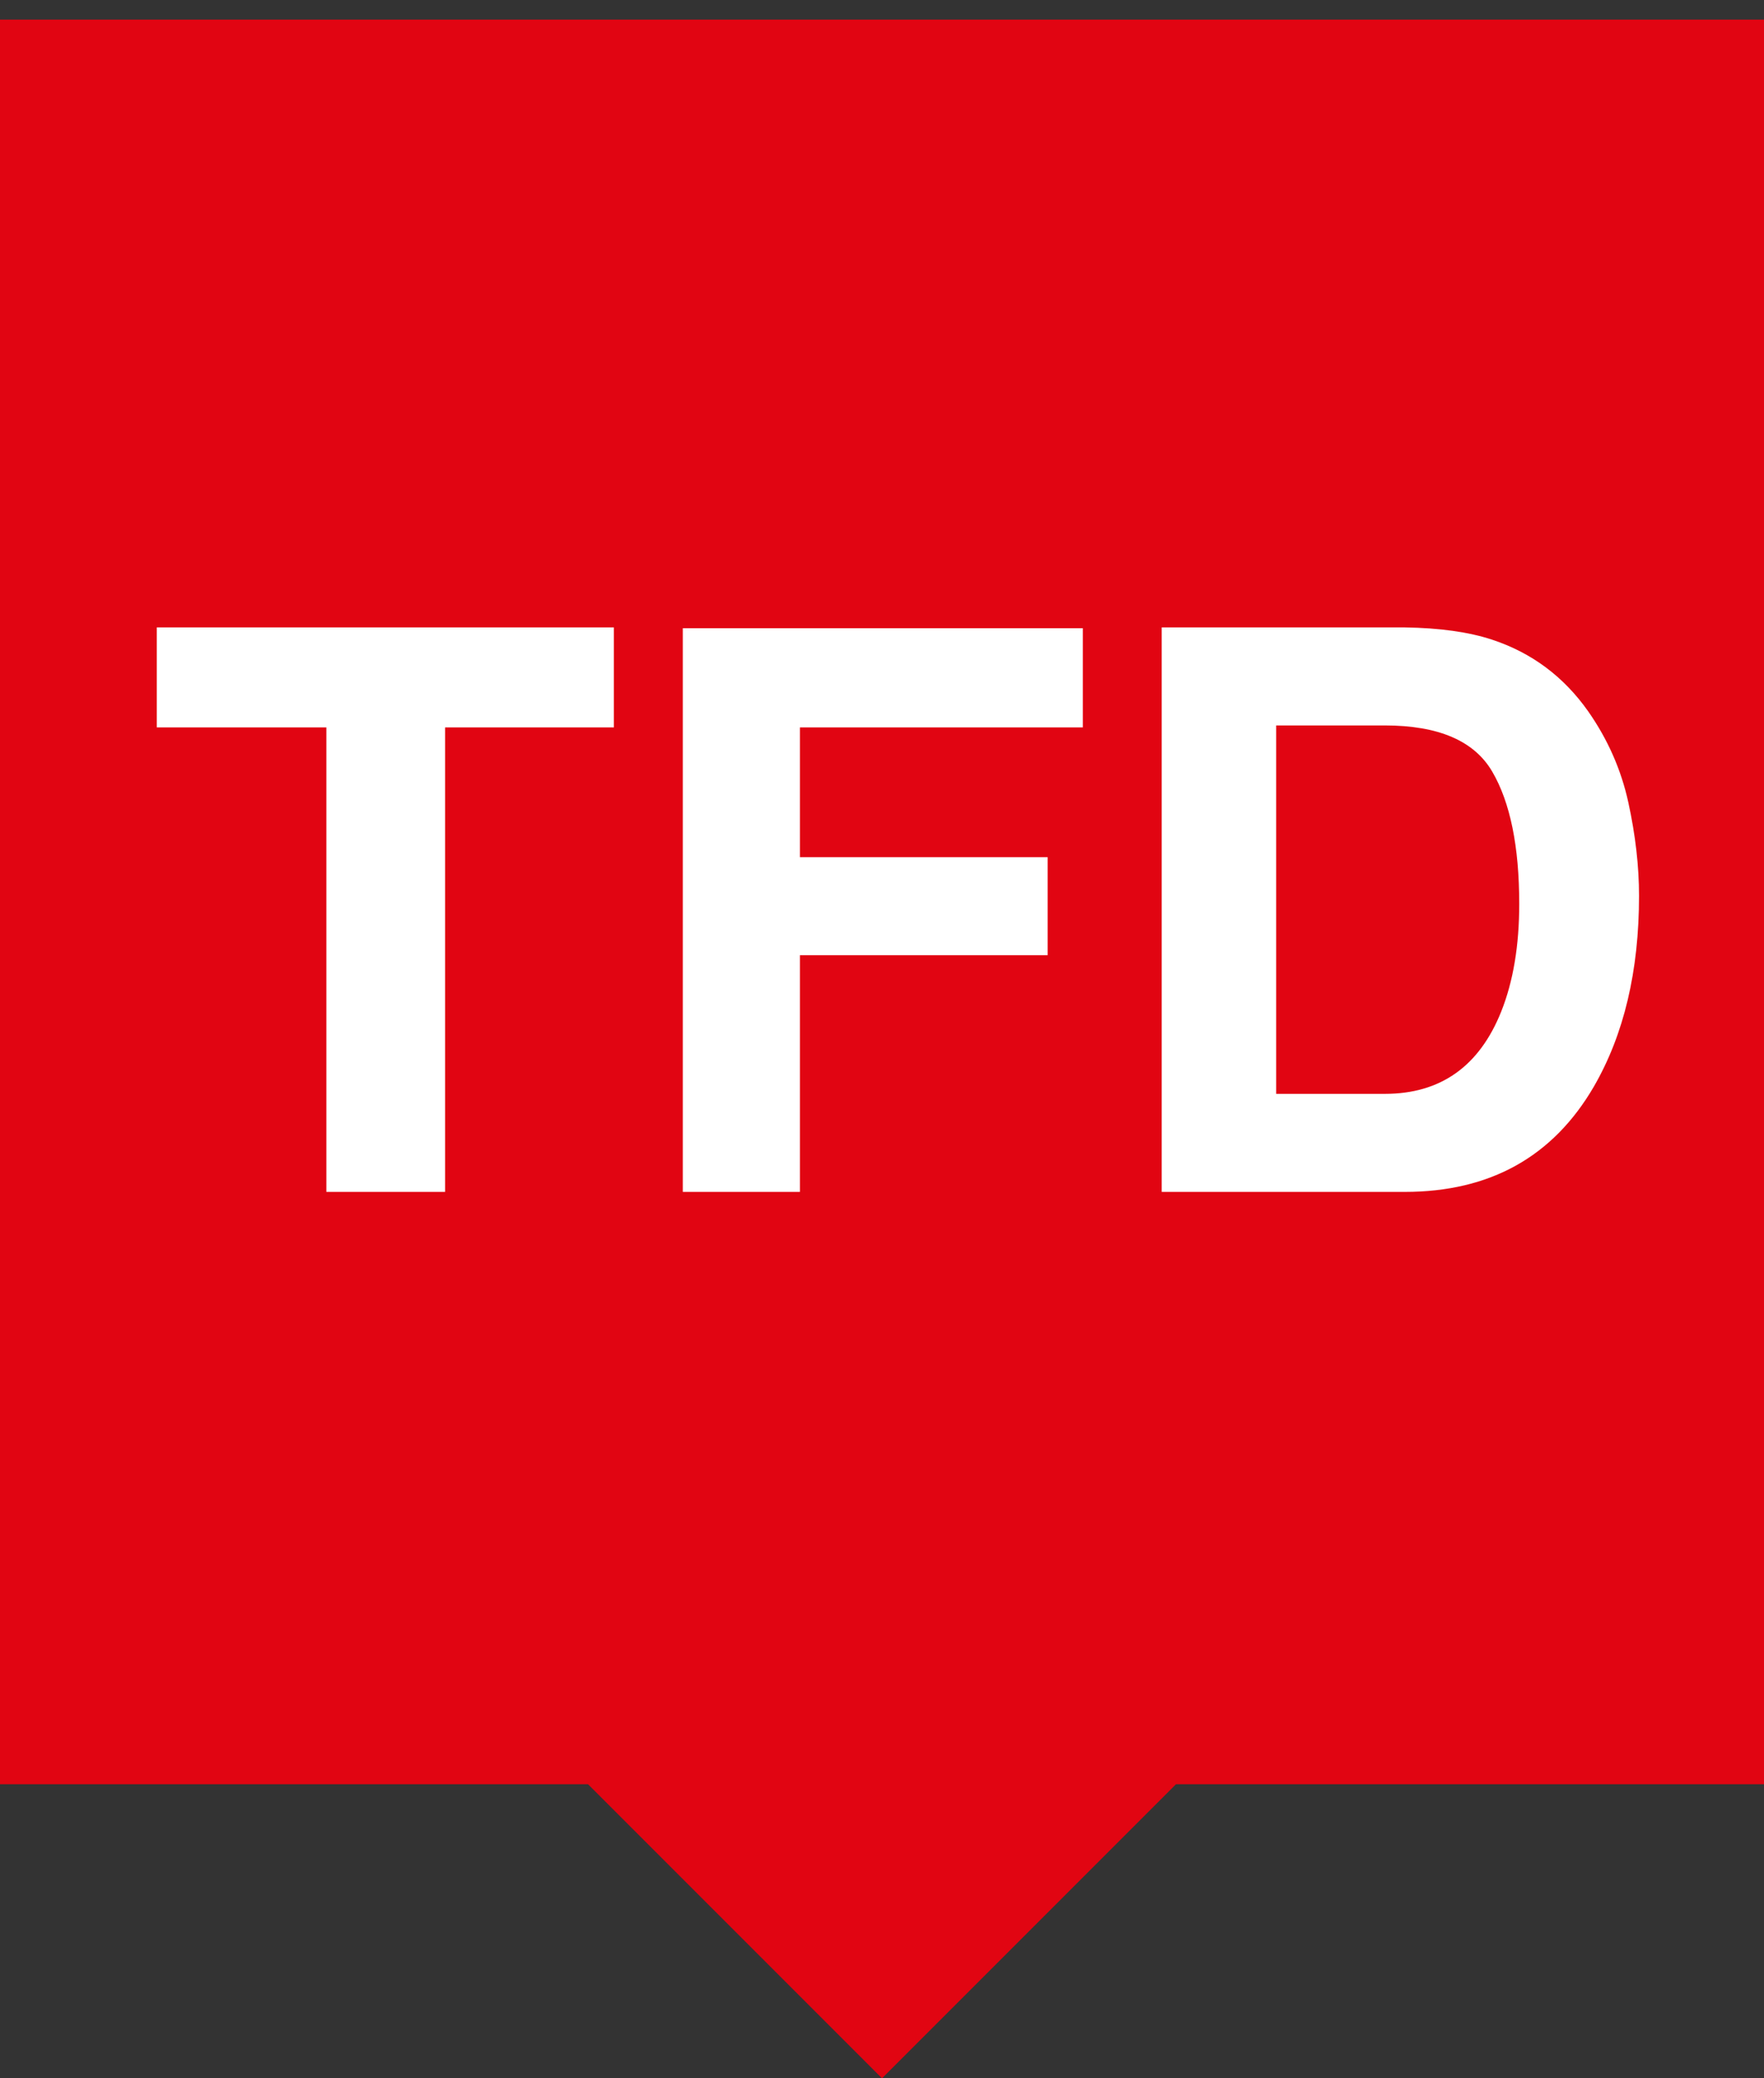 <?xml version="1.0" encoding="UTF-8" standalone="no"?>
<svg width="45px" height="53px" viewBox="0 0 45 53" version="1.1" xmlns="http://www.w3.org/2000/svg" xmlns:xlink="http://www.w3.org/1999/xlink" xmlns:sketch="http://www.bohemiancoding.com/sketch/ns">
    <rect x="0" y="0" width="45" height="53" fill="#333333" stroke="none"/>
    <!-- Generator: Sketch Beta 3.5.1 (25233) - http://www.bohemiancoding.com/sketch -->
    <title>event</title>
    <desc>Created with Sketch Beta.</desc>
    <defs></defs>
    <g id="Page-1" stroke="none" stroke-width="1" fill="none" fill-rule="evenodd" sketch:type="MSPage">
        <g id="event" sketch:type="MSLayerGroup">
            <g id="Page-1" fill="#E10512" sketch:type="MSShapeGroup">
                <g>
                    <g id="Group">
                        <path d="M0,0.5 L0,45.5 L15,45.5 L22.5,53 L30,45.5 L45,45.5 L45,0.5 L0,0.5 L0,0.5 Z" id="Fill-1"></path>
                    </g>
                </g>
            </g>
            <path d="M15.66,16 L15.66,18.549 L11.354,18.549 L11.354,30.395 L8.326,30.395 L8.326,18.549 L4,18.549 L4,16 L15.66,16 Z M17.418,16.02 L27.623,16.02 L27.623,18.549 L20.406,18.549 L20.406,21.859 L26.725,21.859 L26.725,24.359 L20.406,24.359 L20.406,30.395 L17.418,30.395 L17.418,16.02 Z M32.555,18.5 L32.555,27.895 L35.328,27.895 C36.747,27.895 37.737,27.195 38.297,25.795 C38.603,25.027 38.756,24.112 38.756,23.051 C38.756,21.586 38.526,20.461 38.067,19.677 C37.608,18.892 36.695,18.5 35.328,18.5 L32.555,18.5 Z M38.062,16.312 C39.072,16.645 39.889,17.253 40.514,18.139 C41.015,18.855 41.357,19.63 41.539,20.463 C41.721,21.296 41.812,22.09 41.812,22.846 C41.812,24.76 41.428,26.381 40.66,27.709 C39.618,29.499 38.01,30.395 35.836,30.395 L29.635,30.395 L29.635,16 L35.836,16 C36.728,16.013 37.47,16.117 38.062,16.312 L38.062,16.312 Z" id="TFD" fill="#FFFFFF" sketch:type="MSShapeGroup"></path>
        </g>
    </g>
</svg>